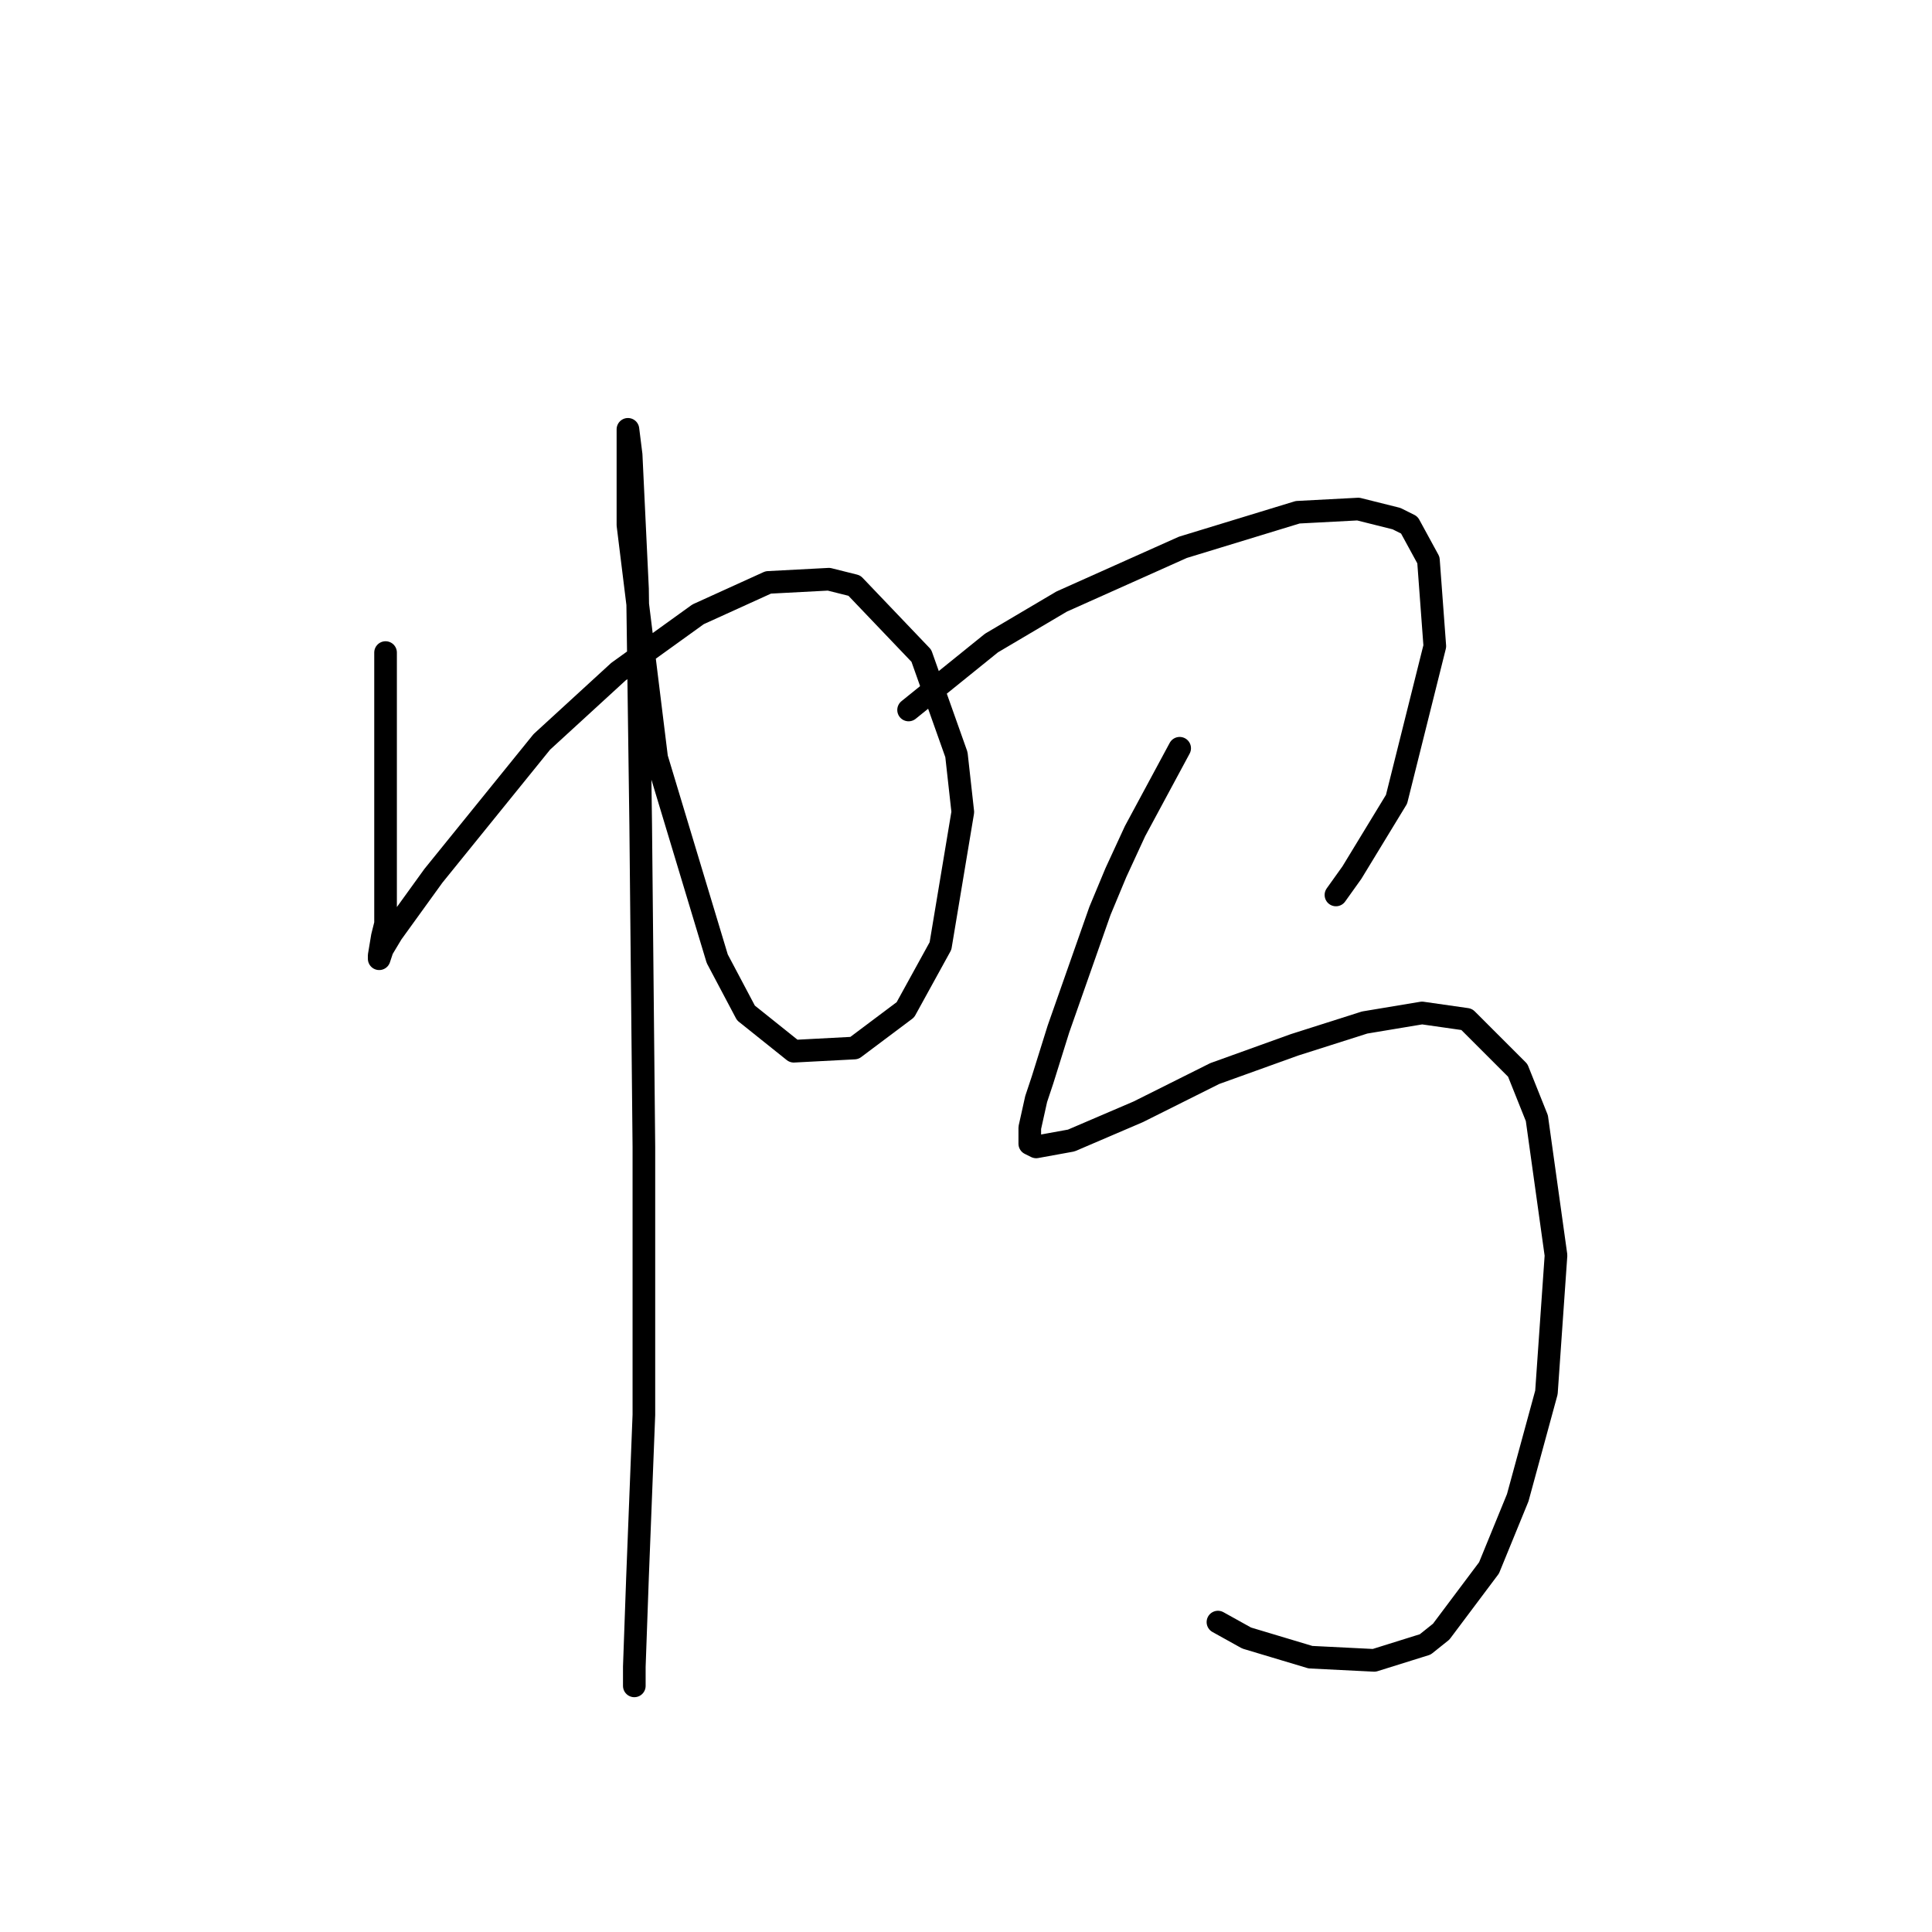 <?xml version="1.0" standalone="no"?>
    <svg width="256" height="256" xmlns="http://www.w3.org/2000/svg" version="1.1">
    <polyline stroke="black" stroke-width="3" stroke-linecap="round" fill="transparent" stroke-linejoin="round" points="51.089 86.469 51.089 99.57 51.089 104.641 51.089 109.712 51.089 113.515 51.089 119.854 51.089 122.389 50.666 124.08 50.244 126.615 50.244 127.038 50.666 125.77 51.934 123.657 57.428 116.05 71.796 98.302 81.938 89.005 92.502 81.398 101.799 77.173 109.828 76.75 113.209 77.595 122.083 86.892 126.732 99.992 127.577 107.599 124.619 125.347 119.97 133.799 113.209 138.87 105.18 139.293 98.841 134.222 95.038 127.038 87.009 100.415 83.205 69.566 83.205 61.114 83.205 57.734 83.205 56.889 83.628 60.269 84.473 78.018 84.896 109.289 85.318 151.97 85.318 187.467 84.473 209.019 84.05 220.852 84.05 223.387 84.05 223.387 " />
        <polyline stroke="black" stroke-width="3" stroke-linecap="round" fill="transparent" stroke-linejoin="round" points="120.393 94.076 131.38 85.202 140.677 79.708 156.735 72.524 171.948 67.876 179.977 67.453 185.048 68.721 186.739 69.566 189.274 74.215 190.119 85.624 185.048 105.908 179.132 115.628 177.019 118.586 177.019 118.586 " />
        <polyline stroke="black" stroke-width="3" stroke-linecap="round" fill="transparent" stroke-linejoin="round" points="156.312 99.147 150.396 110.134 147.861 115.628 145.748 120.699 140.254 136.335 138.141 143.096 137.296 145.631 136.451 149.435 136.451 151.548 137.296 151.97 141.945 151.125 150.819 147.322 160.961 142.251 171.526 138.447 180.822 135.489 188.429 134.222 194.345 135.067 201.107 141.828 203.642 148.167 206.178 166.338 204.91 184.509 201.107 198.455 197.303 207.751 190.965 216.203 188.852 217.893 182.09 220.006 173.639 219.584 165.187 217.048 161.384 214.935 161.384 214.935 " />
        </svg>